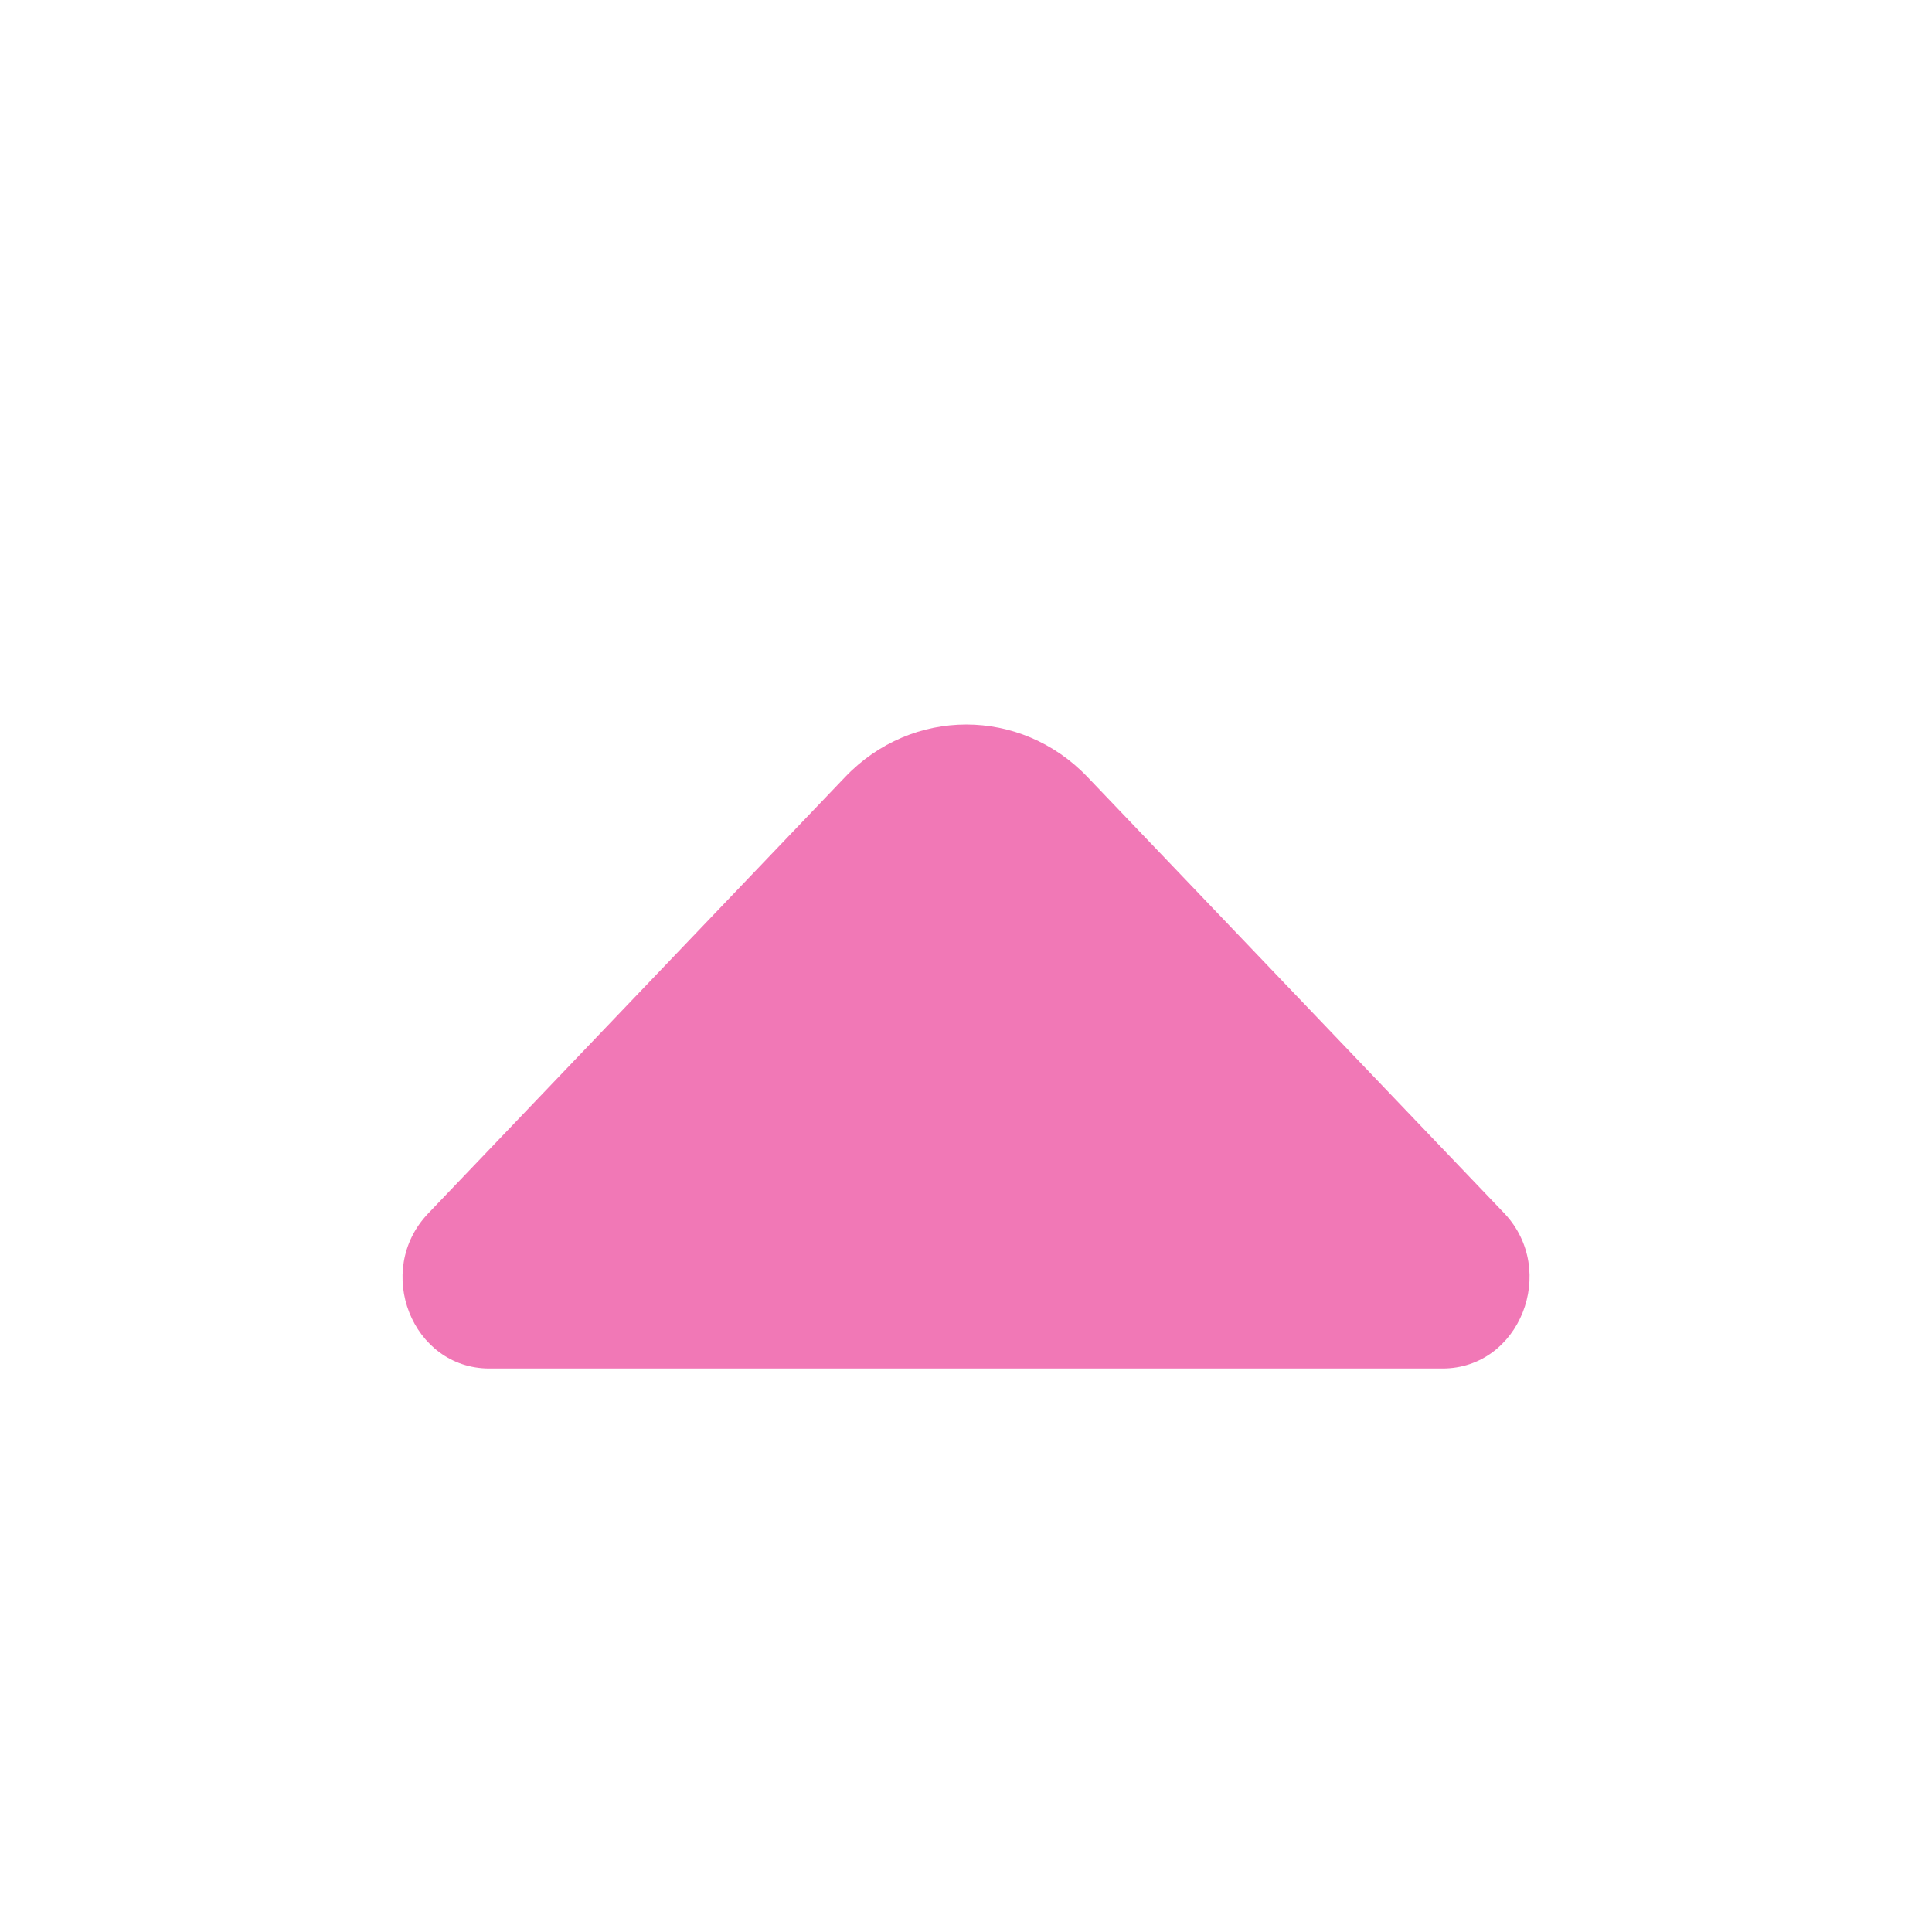 <svg width="24" height="24" viewBox="0 0 24 24" fill="none" xmlns="http://www.w3.org/2000/svg">
<path fill-rule="evenodd" clip-rule="evenodd" d="M11.689 17H6.079C5.119 17 4.639 15.786 5.319 15.074L10.499 9.652C11.329 8.783 12.679 8.783 13.509 9.652L15.479 11.714L18.689 15.074C19.359 15.786 18.879 17 17.919 17H11.689Z" fill="#F178B6"/>
</svg>
